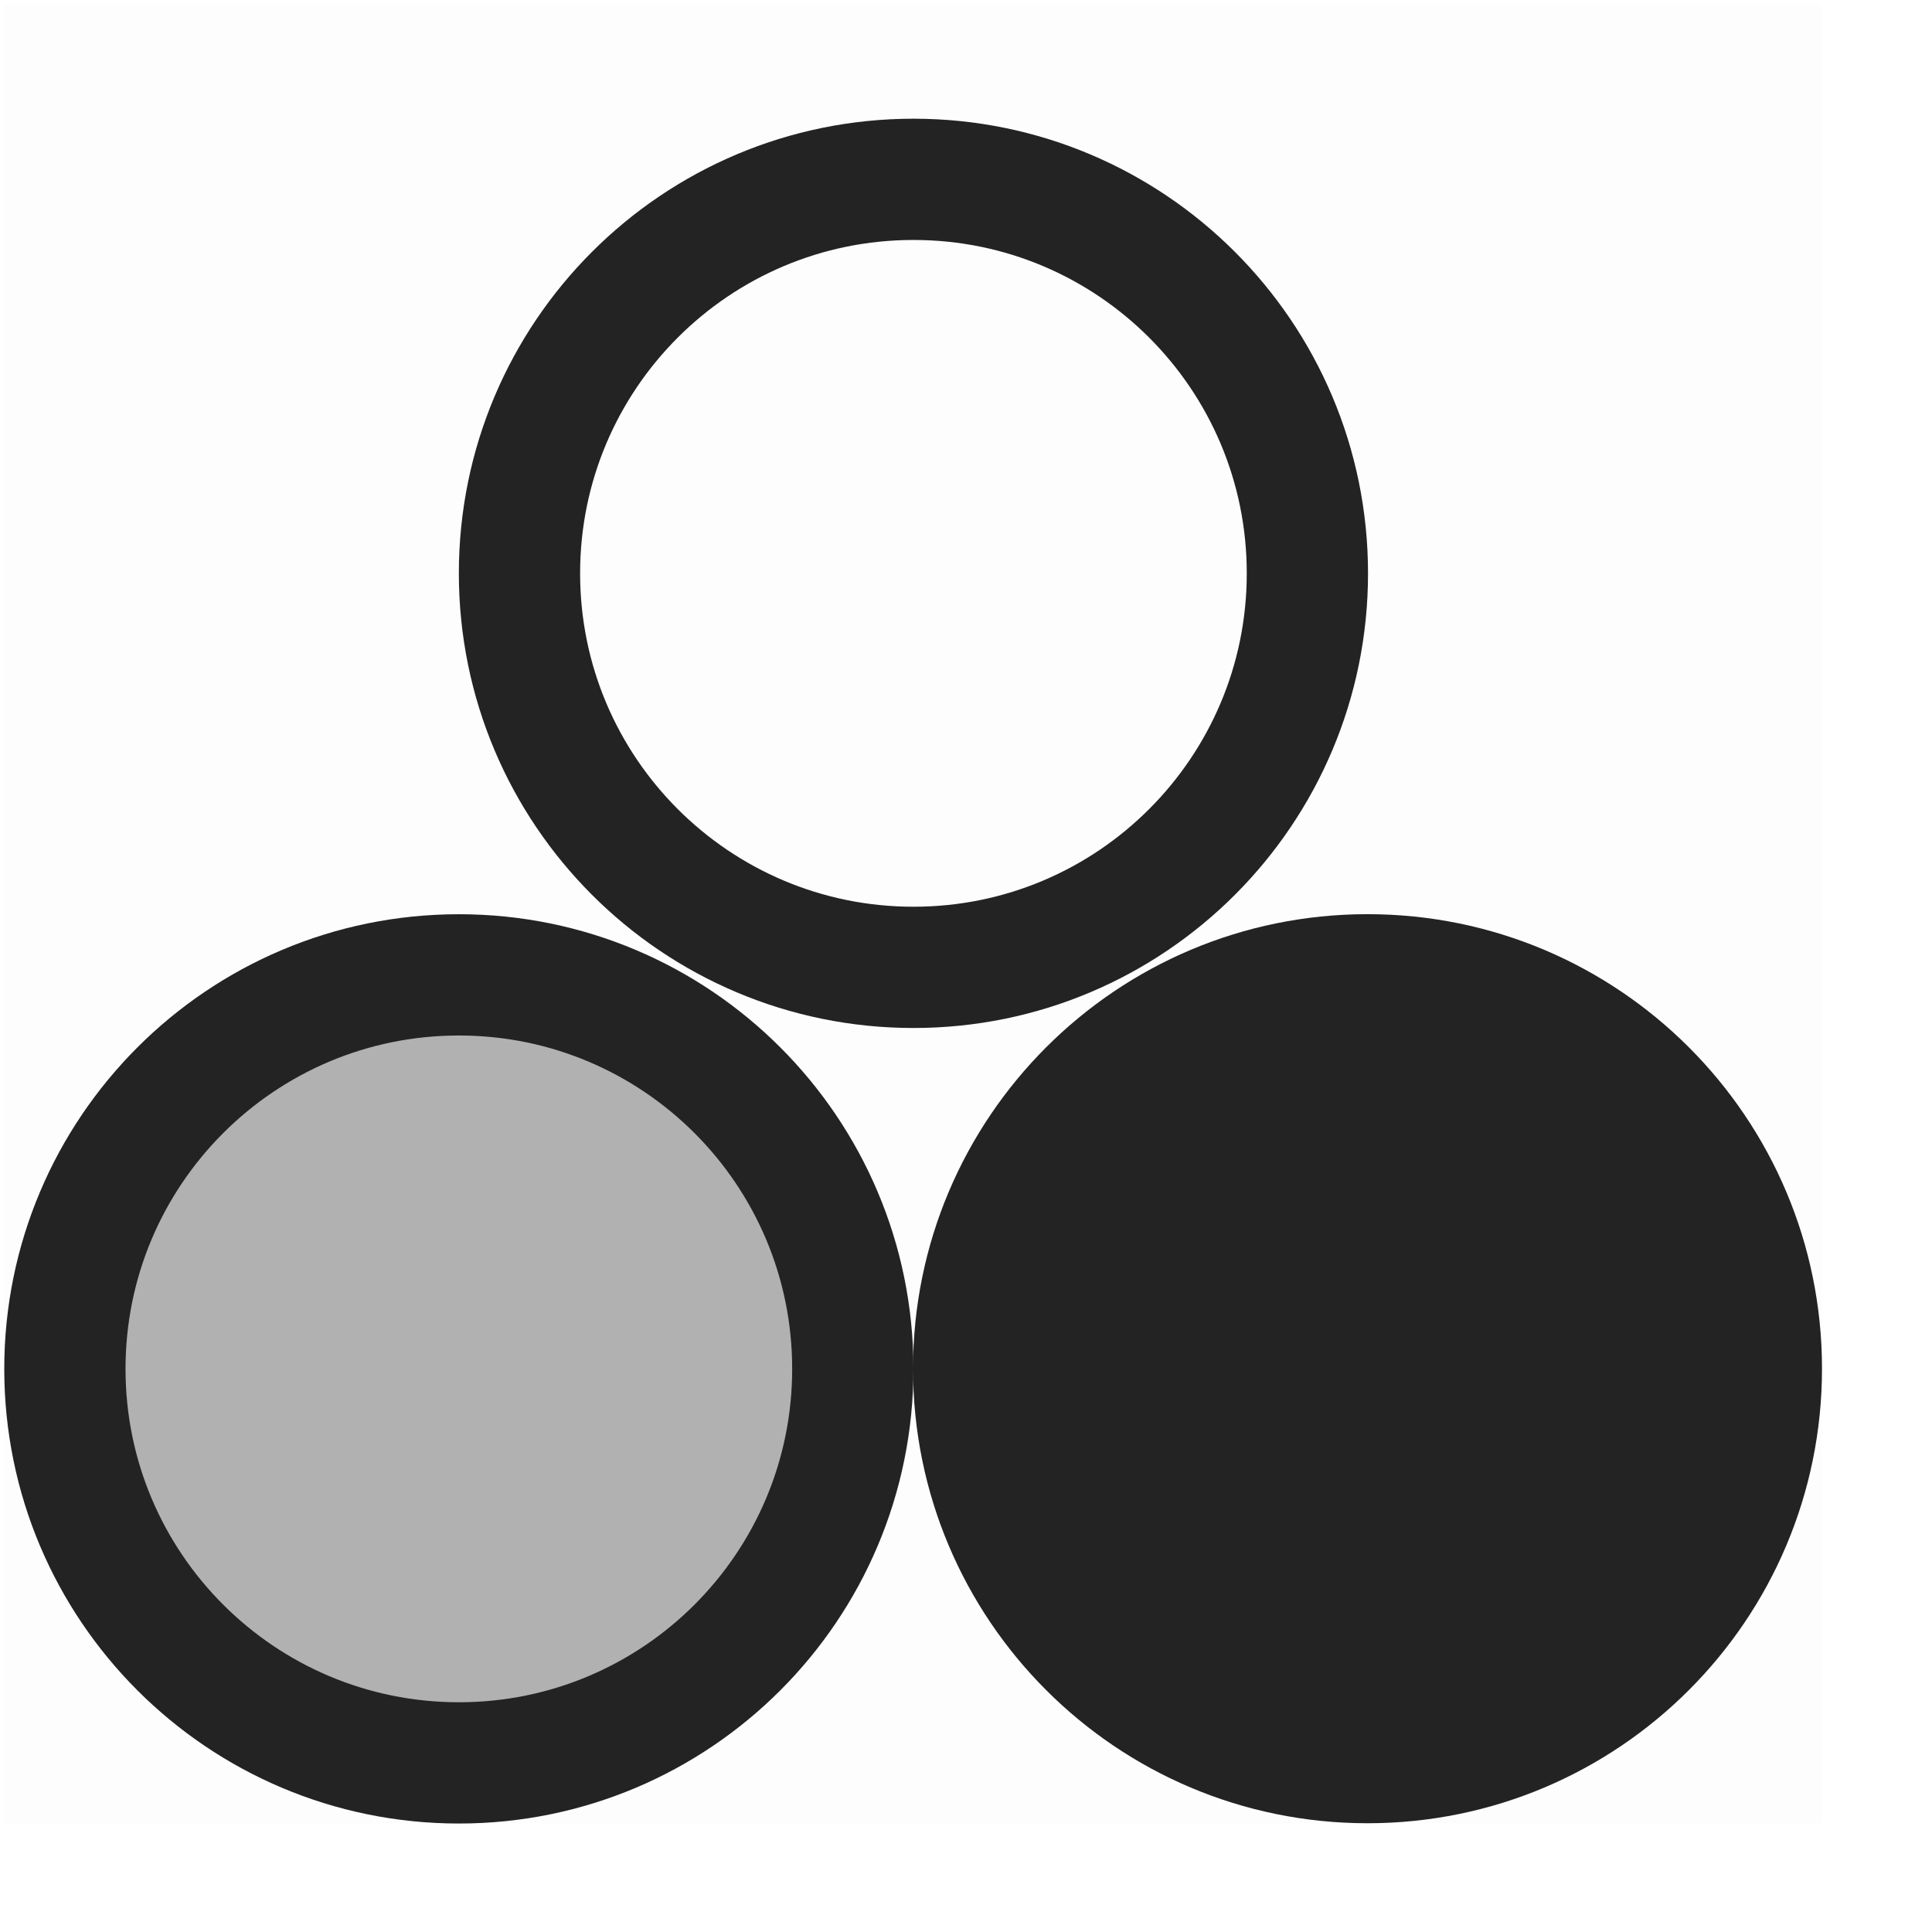 <svg width="17" height="17" viewBox="0 0 17 17" fill="none" xmlns="http://www.w3.org/2000/svg">
<g clip-path="url(#clip0_1527_4662)">
<path d="M0.035 0.043H16.035V16.043H0.035V0.043Z" fill="#808080" fill-opacity="0.012"/>
<path d="M8.038 8.512C9.952 8.512 11.504 6.96 11.504 5.045C11.504 3.13 9.952 1.578 8.038 1.578C6.123 1.578 4.571 3.13 4.571 5.045C4.571 6.96 6.123 8.512 8.038 8.512Z" stroke="#232323" stroke-width="1.067" stroke-linecap="round" stroke-linejoin="round"/>
<path d="M4.038 15.512C5.952 15.512 7.504 13.96 7.504 12.045C7.504 10.13 5.952 8.578 4.038 8.578C2.123 8.578 0.571 10.13 0.571 12.045C0.571 13.96 2.123 15.512 4.038 15.512Z" stroke="#232323" stroke-width="1.067" stroke-linecap="round" stroke-linejoin="round"/>
<path d="M12.033 16.043C14.242 16.043 16.032 14.252 16.032 12.043C16.032 9.835 14.242 8.044 12.033 8.044C9.824 8.044 8.034 9.835 8.034 12.043C8.034 14.252 9.824 16.043 12.033 16.043Z" fill="#232323"/>
<path opacity="0.35" d="M4.038 15.512C5.952 15.512 7.504 13.96 7.504 12.045C7.504 10.13 5.952 8.578 4.038 8.578C2.123 8.578 0.571 10.13 0.571 12.045C0.571 13.96 2.123 15.512 4.038 15.512Z" fill="#232323"/>
</g>
<defs>
<clipPath id="clip0_1527_4662">
<rect width="16" height="16" fill="white" transform="translate(0.035 0.043)"/>
</clipPath>
</defs>
</svg>

